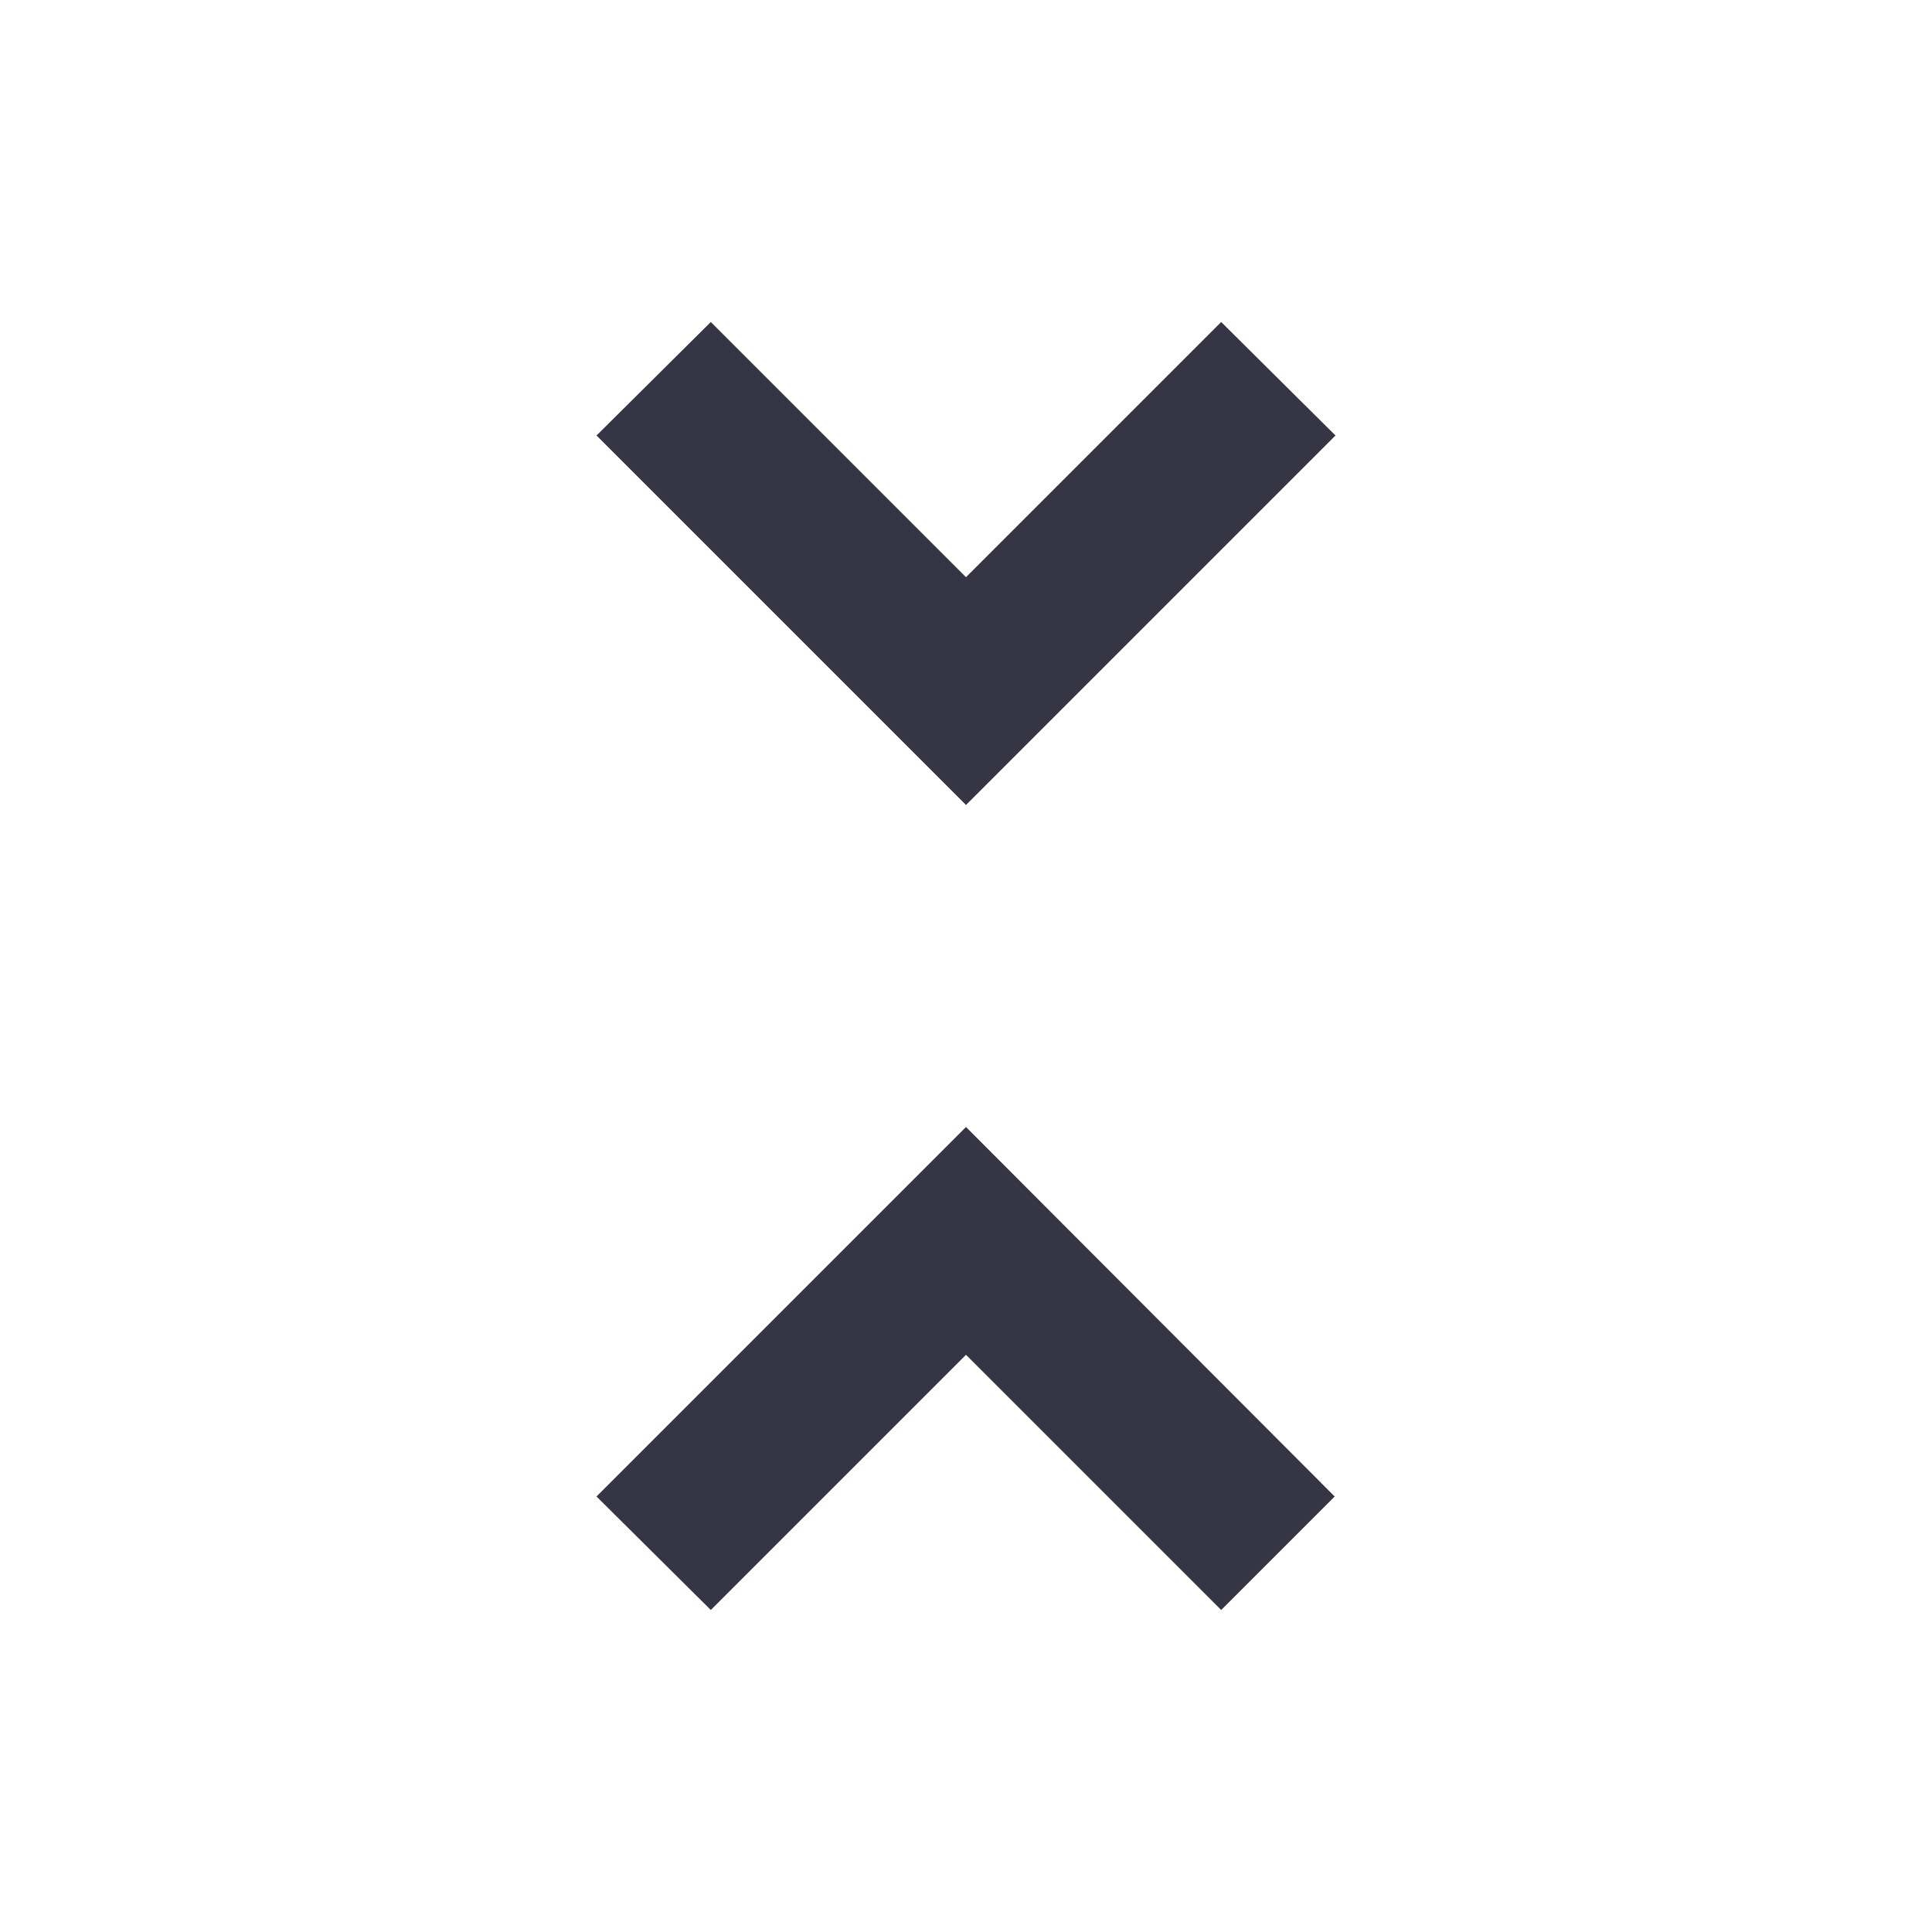<svg width="24" height="24" viewBox="0 0 24 24" fill="none" xmlns="http://www.w3.org/2000/svg">
<path fill-rule="evenodd" clip-rule="evenodd" d="M15.17 4L16.59 5.41L12 10L7.41 5.41L8.83 4L12 7.17L15.17 4ZM8.83 20L7.41 18.59L12 14L16.58 18.59L15.17 20L12 16.83L8.83 20Z" fill="#363545"/>
</svg>
